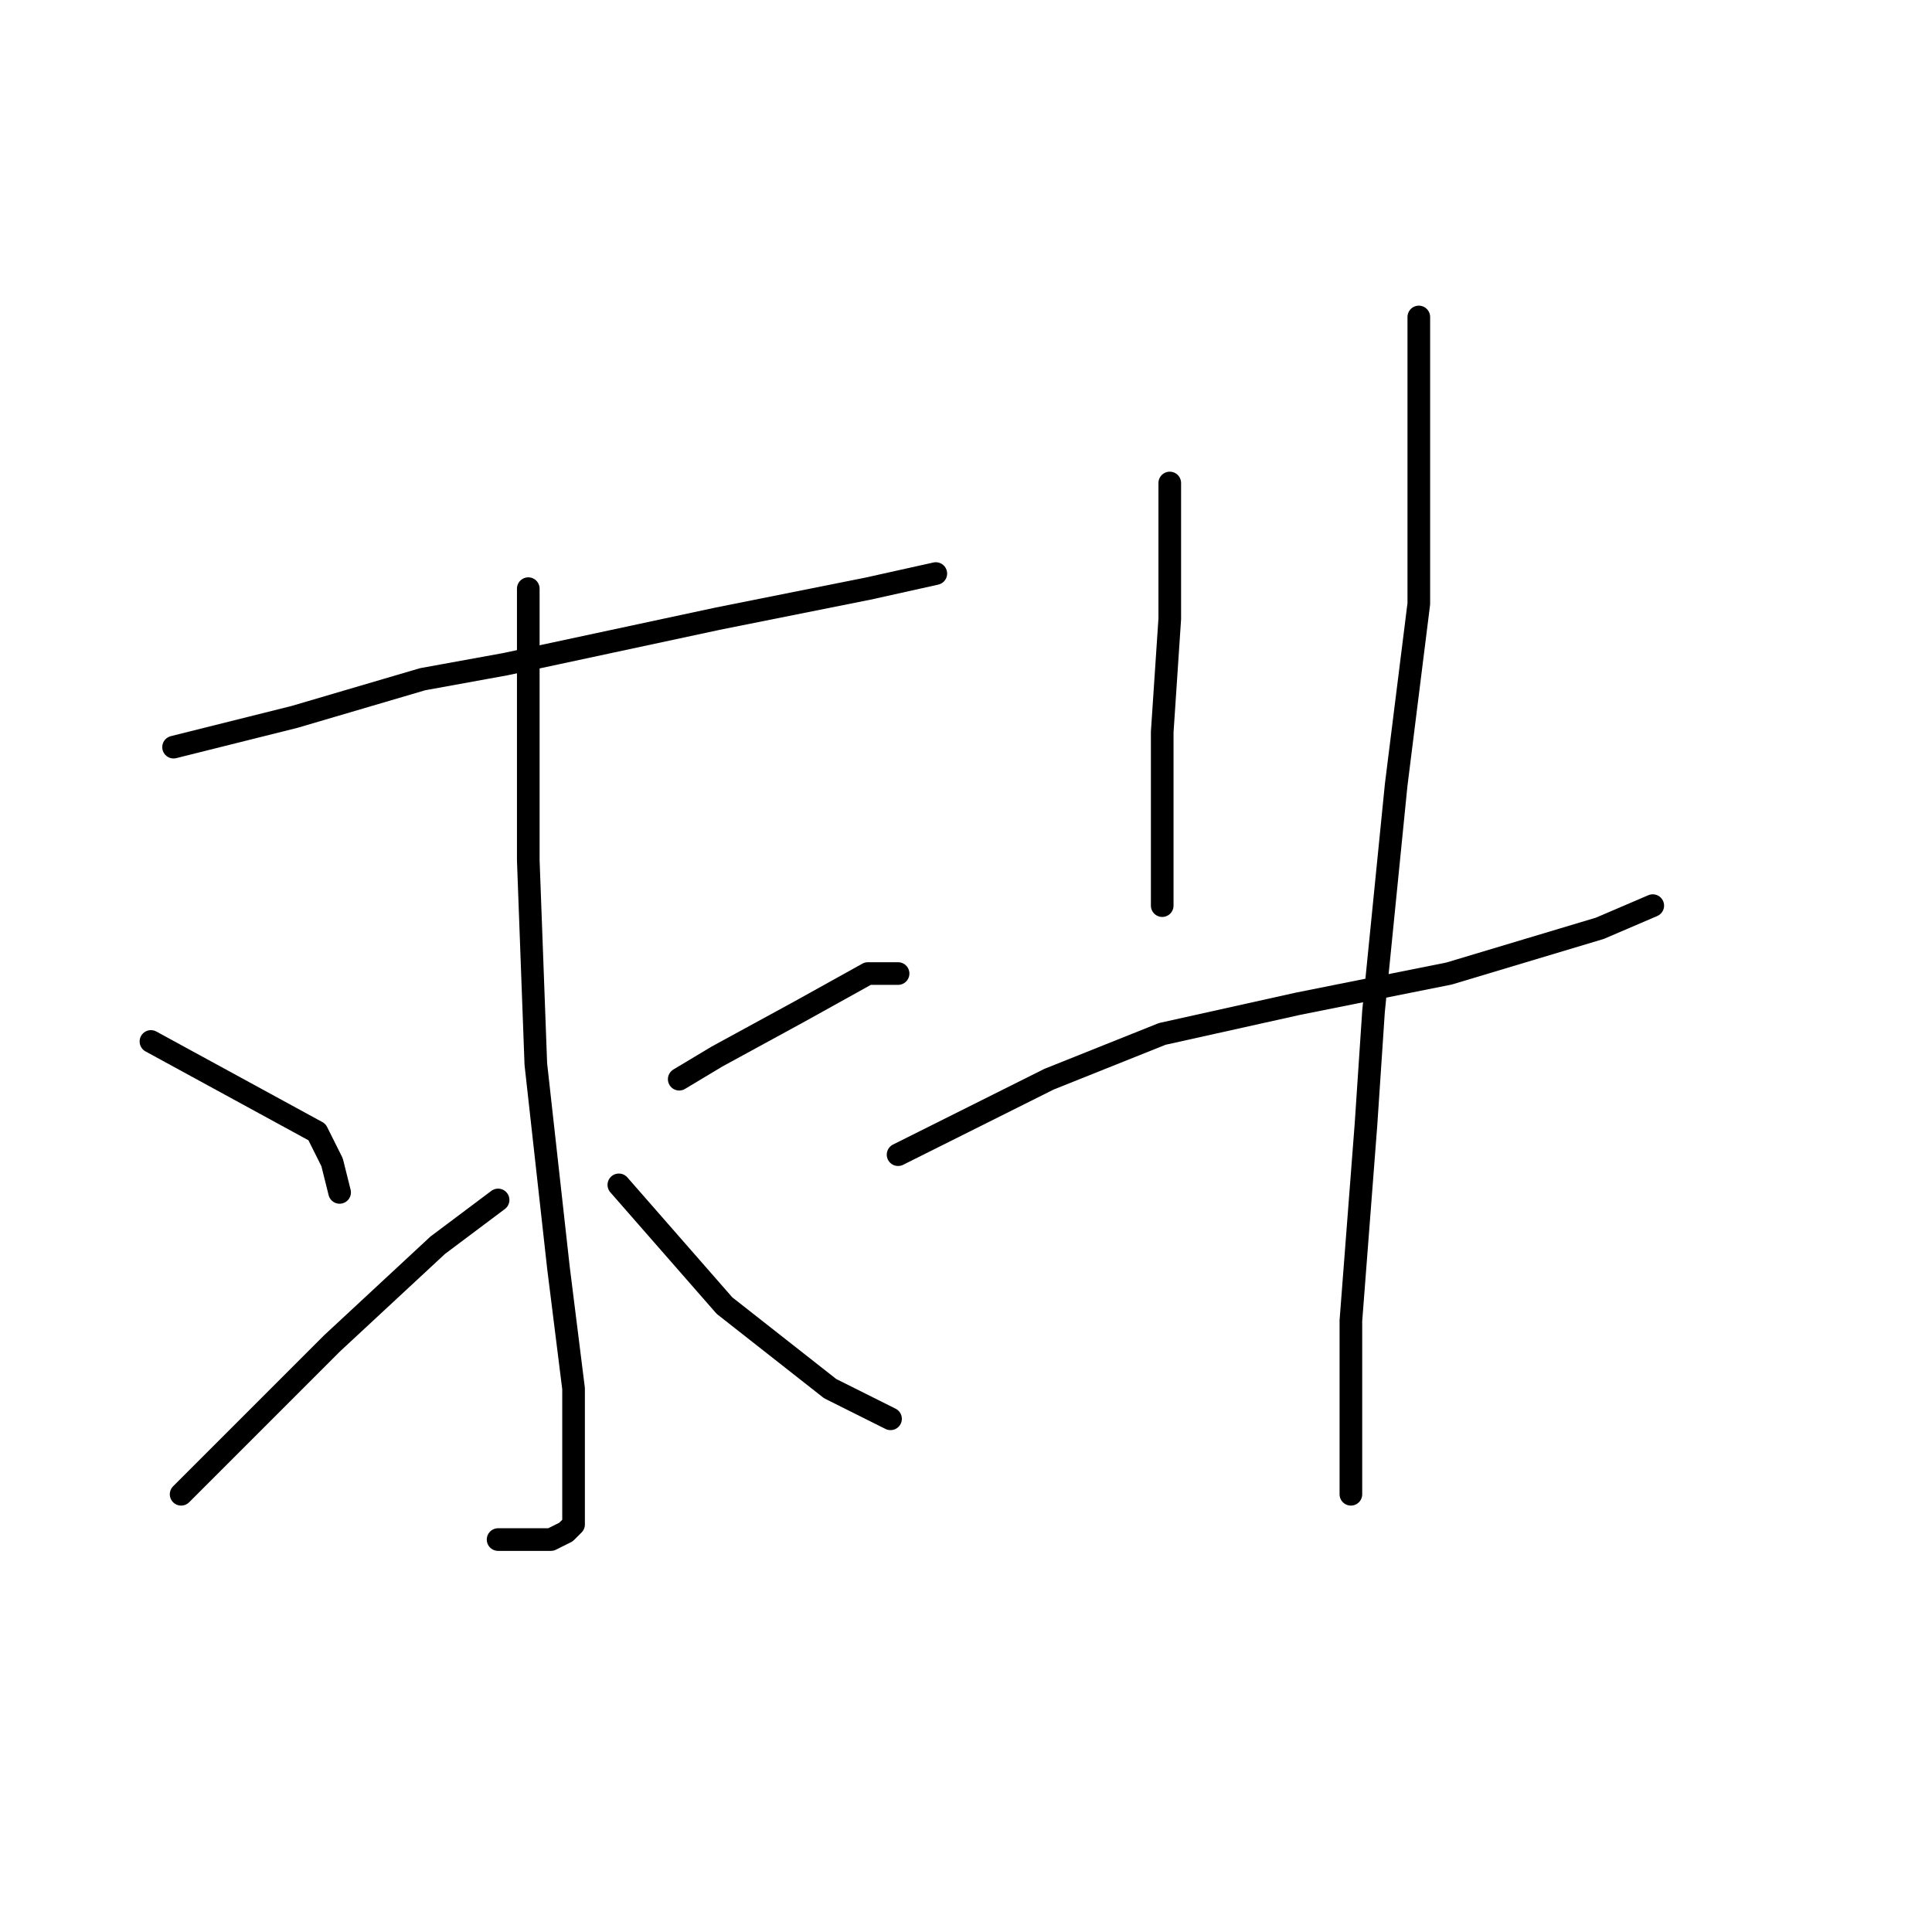 <?xml version="1.0" standalone="no"?>
    <svg width="256" height="256" xmlns="http://www.w3.org/2000/svg" version="1.1">
    <polyline stroke="black" stroke-width="3" stroke-linecap="round" fill="transparent" stroke-linejoin="round" points="23 99 31 97 39 95 56 90 67 88 95 82 115 78 124 76 124 76 " />
        <polyline stroke="black" stroke-width="3" stroke-linecap="round" fill="transparent" stroke-linejoin="round" points="70 78 70 96 70 114 71 141 74 168 76 184 76 196 76 202 75 203 73 204 70 204 66 204 66 204 " />
        <polyline stroke="black" stroke-width="3" stroke-linecap="round" fill="transparent" stroke-linejoin="round" points="20 138 31 144 42 150 44 154 45 158 45 158 " />
        <polyline stroke="black" stroke-width="3" stroke-linecap="round" fill="transparent" stroke-linejoin="round" points="24 198 34 188 44 178 58 165 66 159 66 159 " />
        <polyline stroke="black" stroke-width="3" stroke-linecap="round" fill="transparent" stroke-linejoin="round" points="119 129 117 129 115 129 106 134 95 140 90 143 90 143 " />
        <polyline stroke="black" stroke-width="3" stroke-linecap="round" fill="transparent" stroke-linejoin="round" points="82 157 89 165 96 173 110 184 118 188 118 188 " />
        <polyline stroke="black" stroke-width="3" stroke-linecap="round" fill="transparent" stroke-linejoin="round" points="155 64 155 68 155 72 155 82 154 97 154 104 154 120 154 120 " />
        <polyline stroke="black" stroke-width="3" stroke-linecap="round" fill="transparent" stroke-linejoin="round" points="119 153 129 148 139 143 154 137 172 133 192 129 212 123 219 120 219 120 " />
        <polyline stroke="black" stroke-width="3" stroke-linecap="round" fill="transparent" stroke-linejoin="round" points="188 42 188 61 188 80 185 104 182 134 181 149 179 175 179 198 179 198 " />
        </svg>